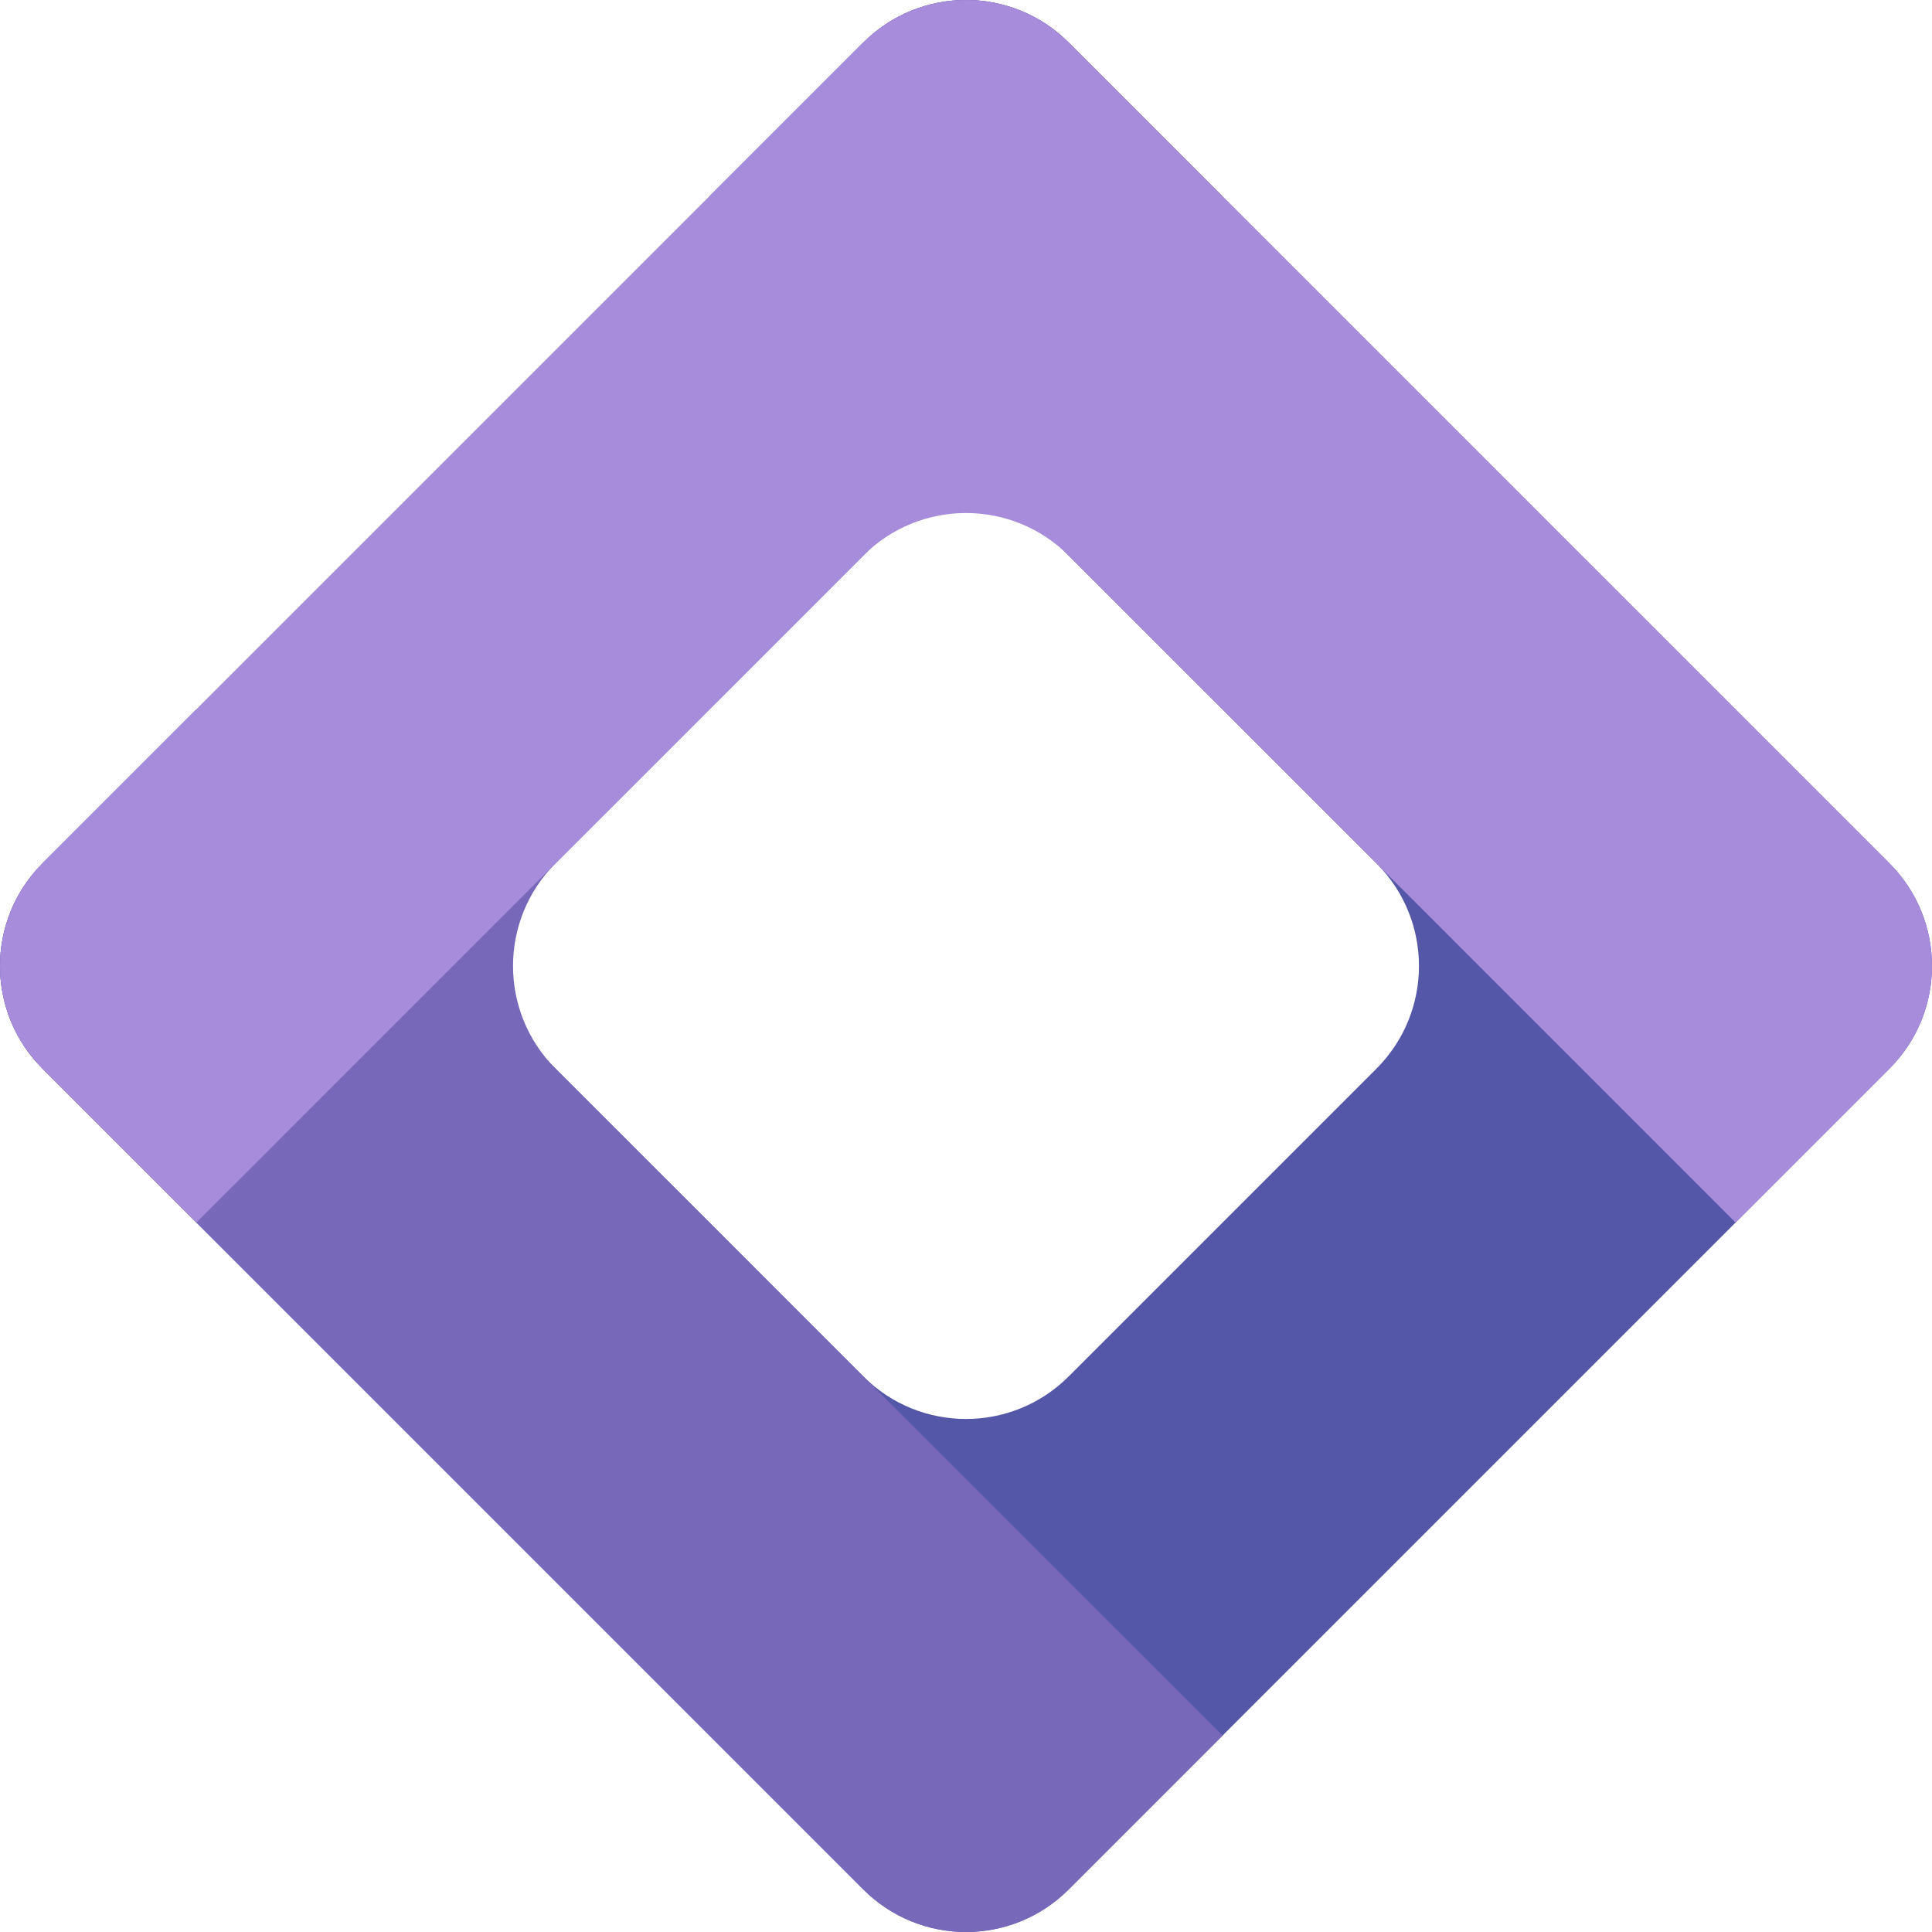 <svg width="24" height="24" viewBox="0 0 24 24" fill="none" xmlns="http://www.w3.org/2000/svg">
<path fill-rule="evenodd" clip-rule="evenodd" d="M23.472 10.725C24.176 11.429 24.176 12.571 23.472 13.275L13.275 23.472C12.571 24.176 11.429 24.176 10.725 23.472L0.528 13.275C-0.176 12.571 -0.176 11.429 0.528 10.725L2.44 8.813L10.725 17.099C11.429 17.803 12.571 17.803 13.275 17.099L17.099 13.275C17.803 12.571 17.803 11.429 17.099 10.725L8.813 2.44L10.725 0.528C11.429 -0.176 12.571 -0.176 13.275 0.528L23.472 10.725Z" fill="#5456A7"/>
<path fill-rule="evenodd" clip-rule="evenodd" d="M0.528 10.725C-0.176 11.429 -0.176 12.571 0.528 13.275L10.725 23.472C11.429 24.176 12.571 24.176 13.275 23.472L15.187 21.56L6.901 13.275C6.197 12.571 6.197 11.429 6.901 10.725L15.187 2.44L13.275 0.528C12.571 -0.176 11.429 -0.176 10.725 0.528L0.528 10.725Z" fill="#7768B9"/>
<path fill-rule="evenodd" clip-rule="evenodd" d="M13.275 0.528C12.571 -0.176 11.429 -0.176 10.725 0.528L0.528 10.725C-0.176 11.429 -0.176 12.571 0.528 13.275L2.44 15.187L10.725 6.901C11.429 6.197 12.571 6.197 13.275 6.901L21.56 15.187L23.472 13.275C24.176 12.571 24.176 11.429 23.472 10.725L13.275 0.528Z" fill="#A68CDA"/>
</svg>
